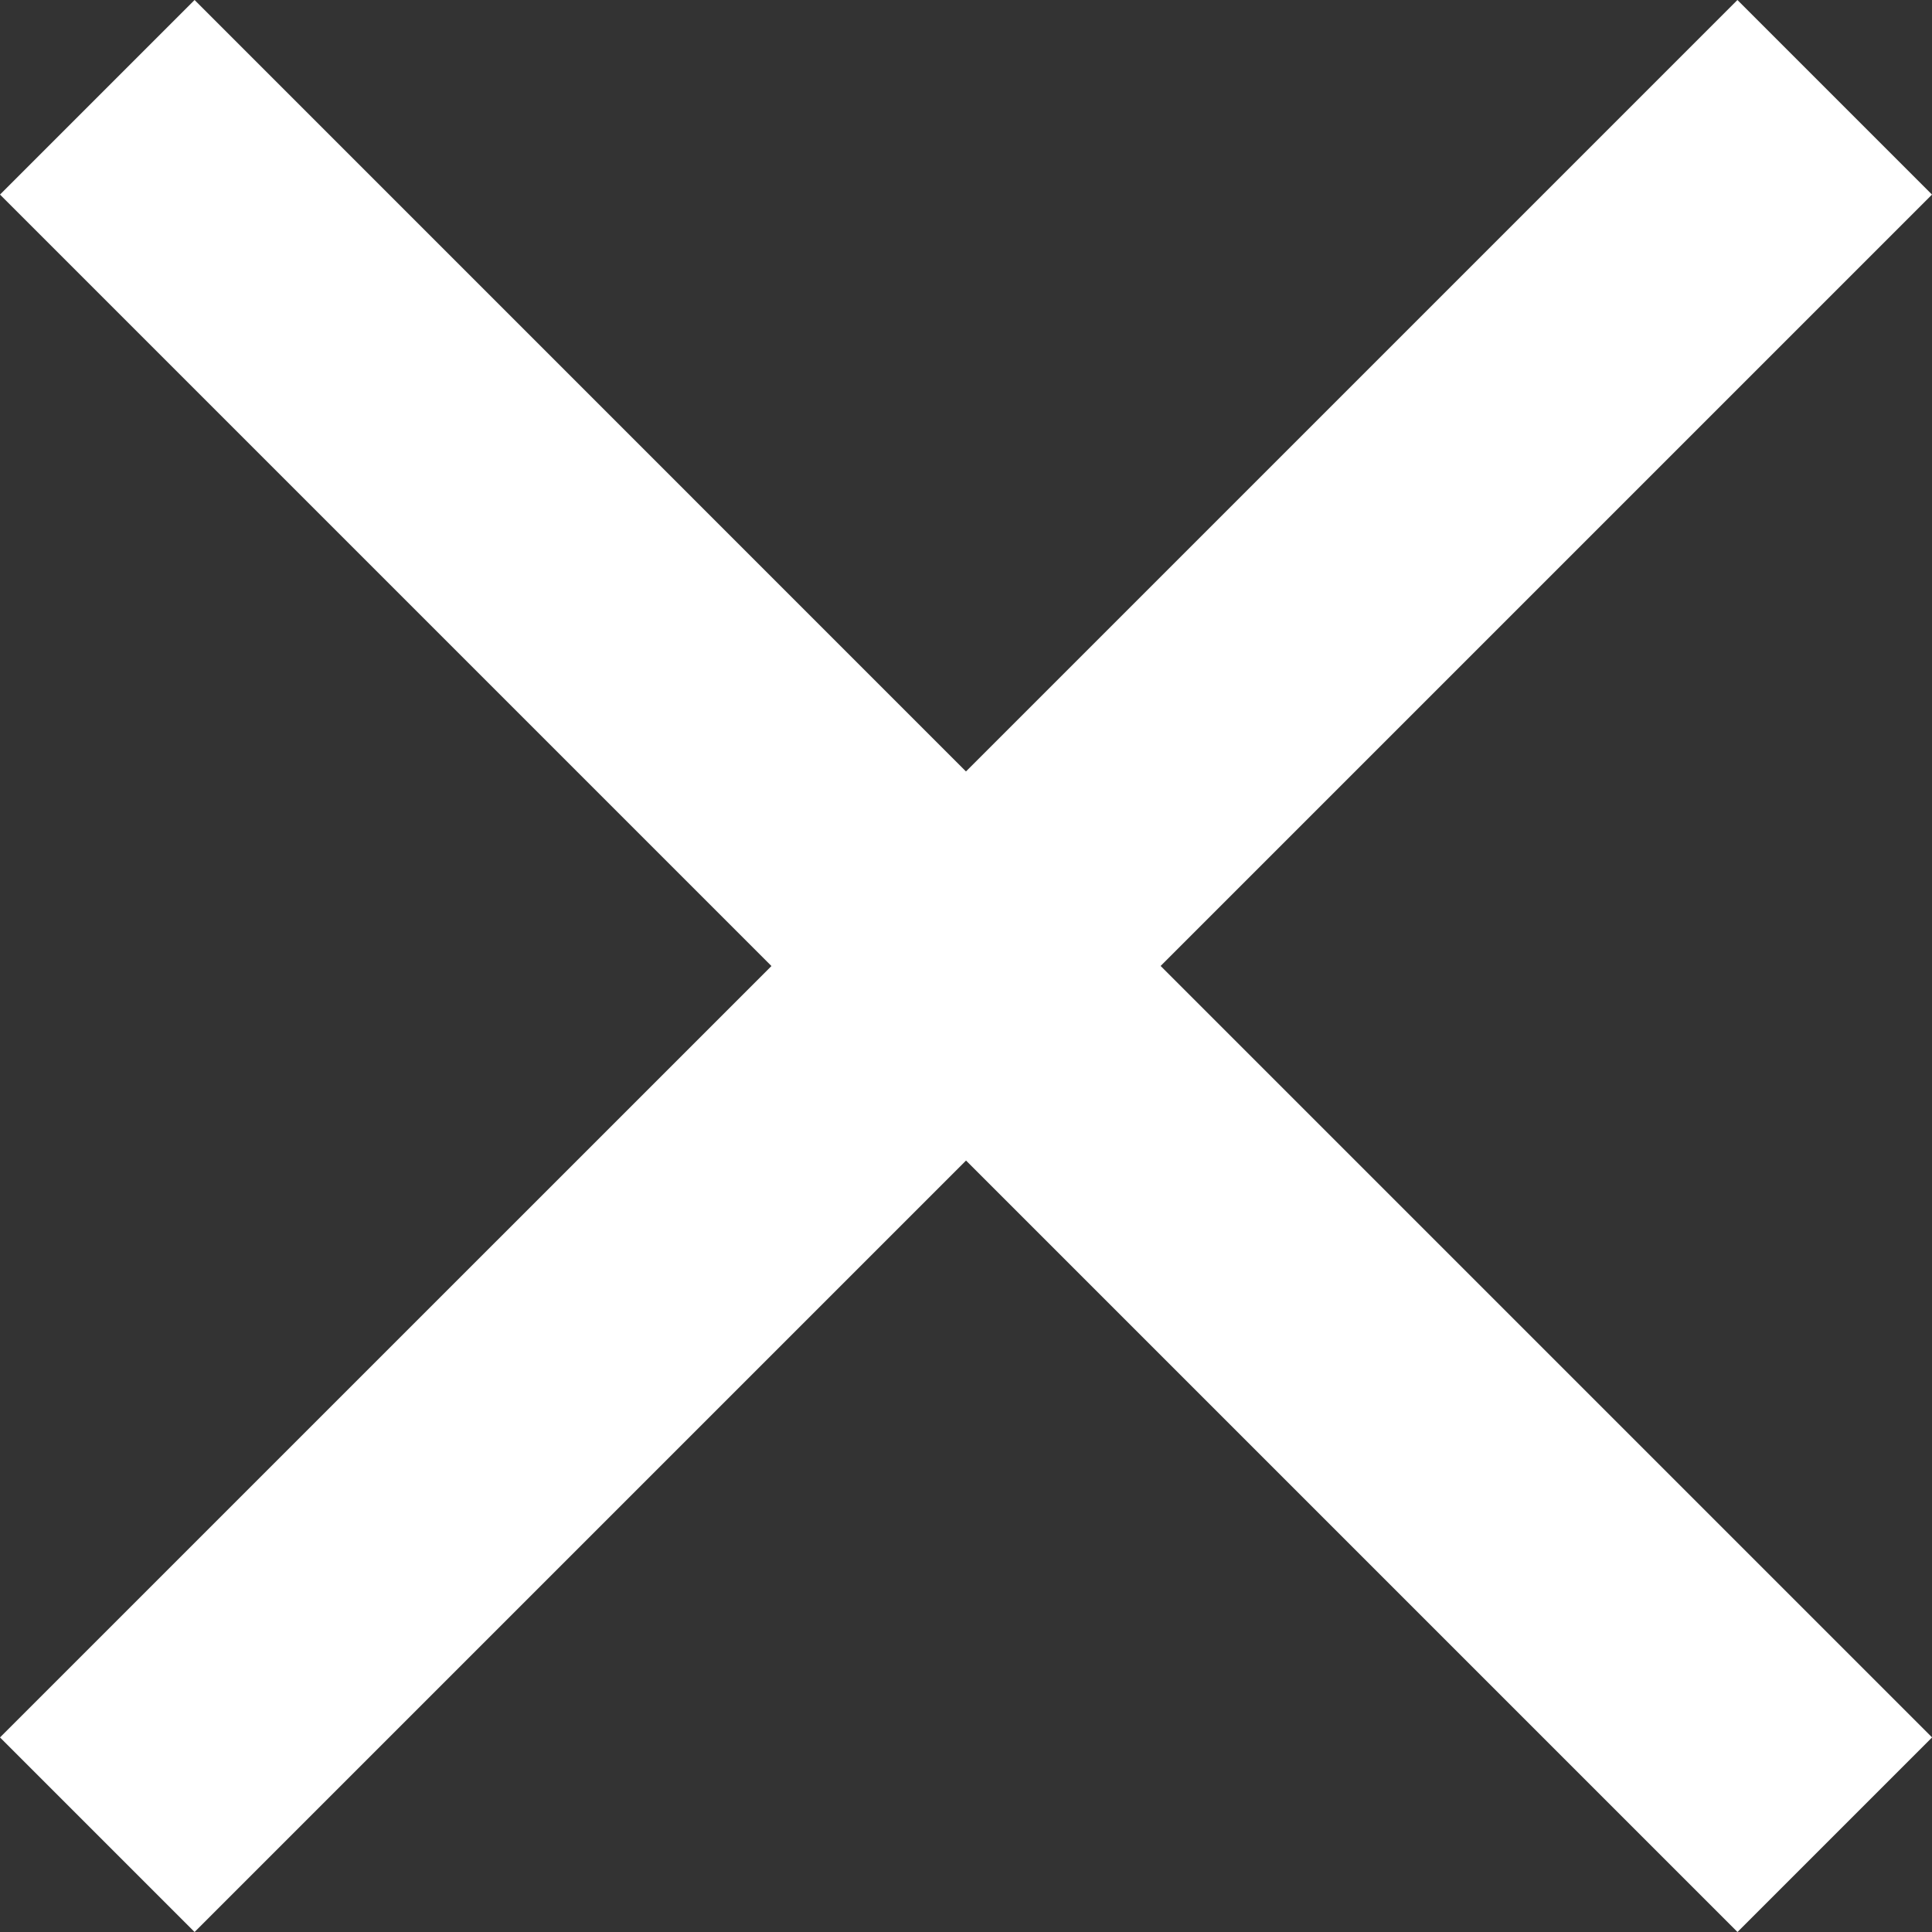 <svg xmlns="http://www.w3.org/2000/svg" width="23.213" height="23.213" viewBox="0 0 23.213 23.213">
  <rect x="0" y="0" width="23.213" height="23.213" fill="#333333" stroke="none"/>
  <path id="ic_close_24px" d="M28.213,7.338,25.875,5l-9.269,9.269L7.338,5,5,7.338l9.269,9.269L5,25.875l2.338,2.338,9.269-9.269,9.269,9.269,2.338-2.338-9.269-9.269Z" transform="translate(-5 -5)" fill="#fff"/>
</svg>
